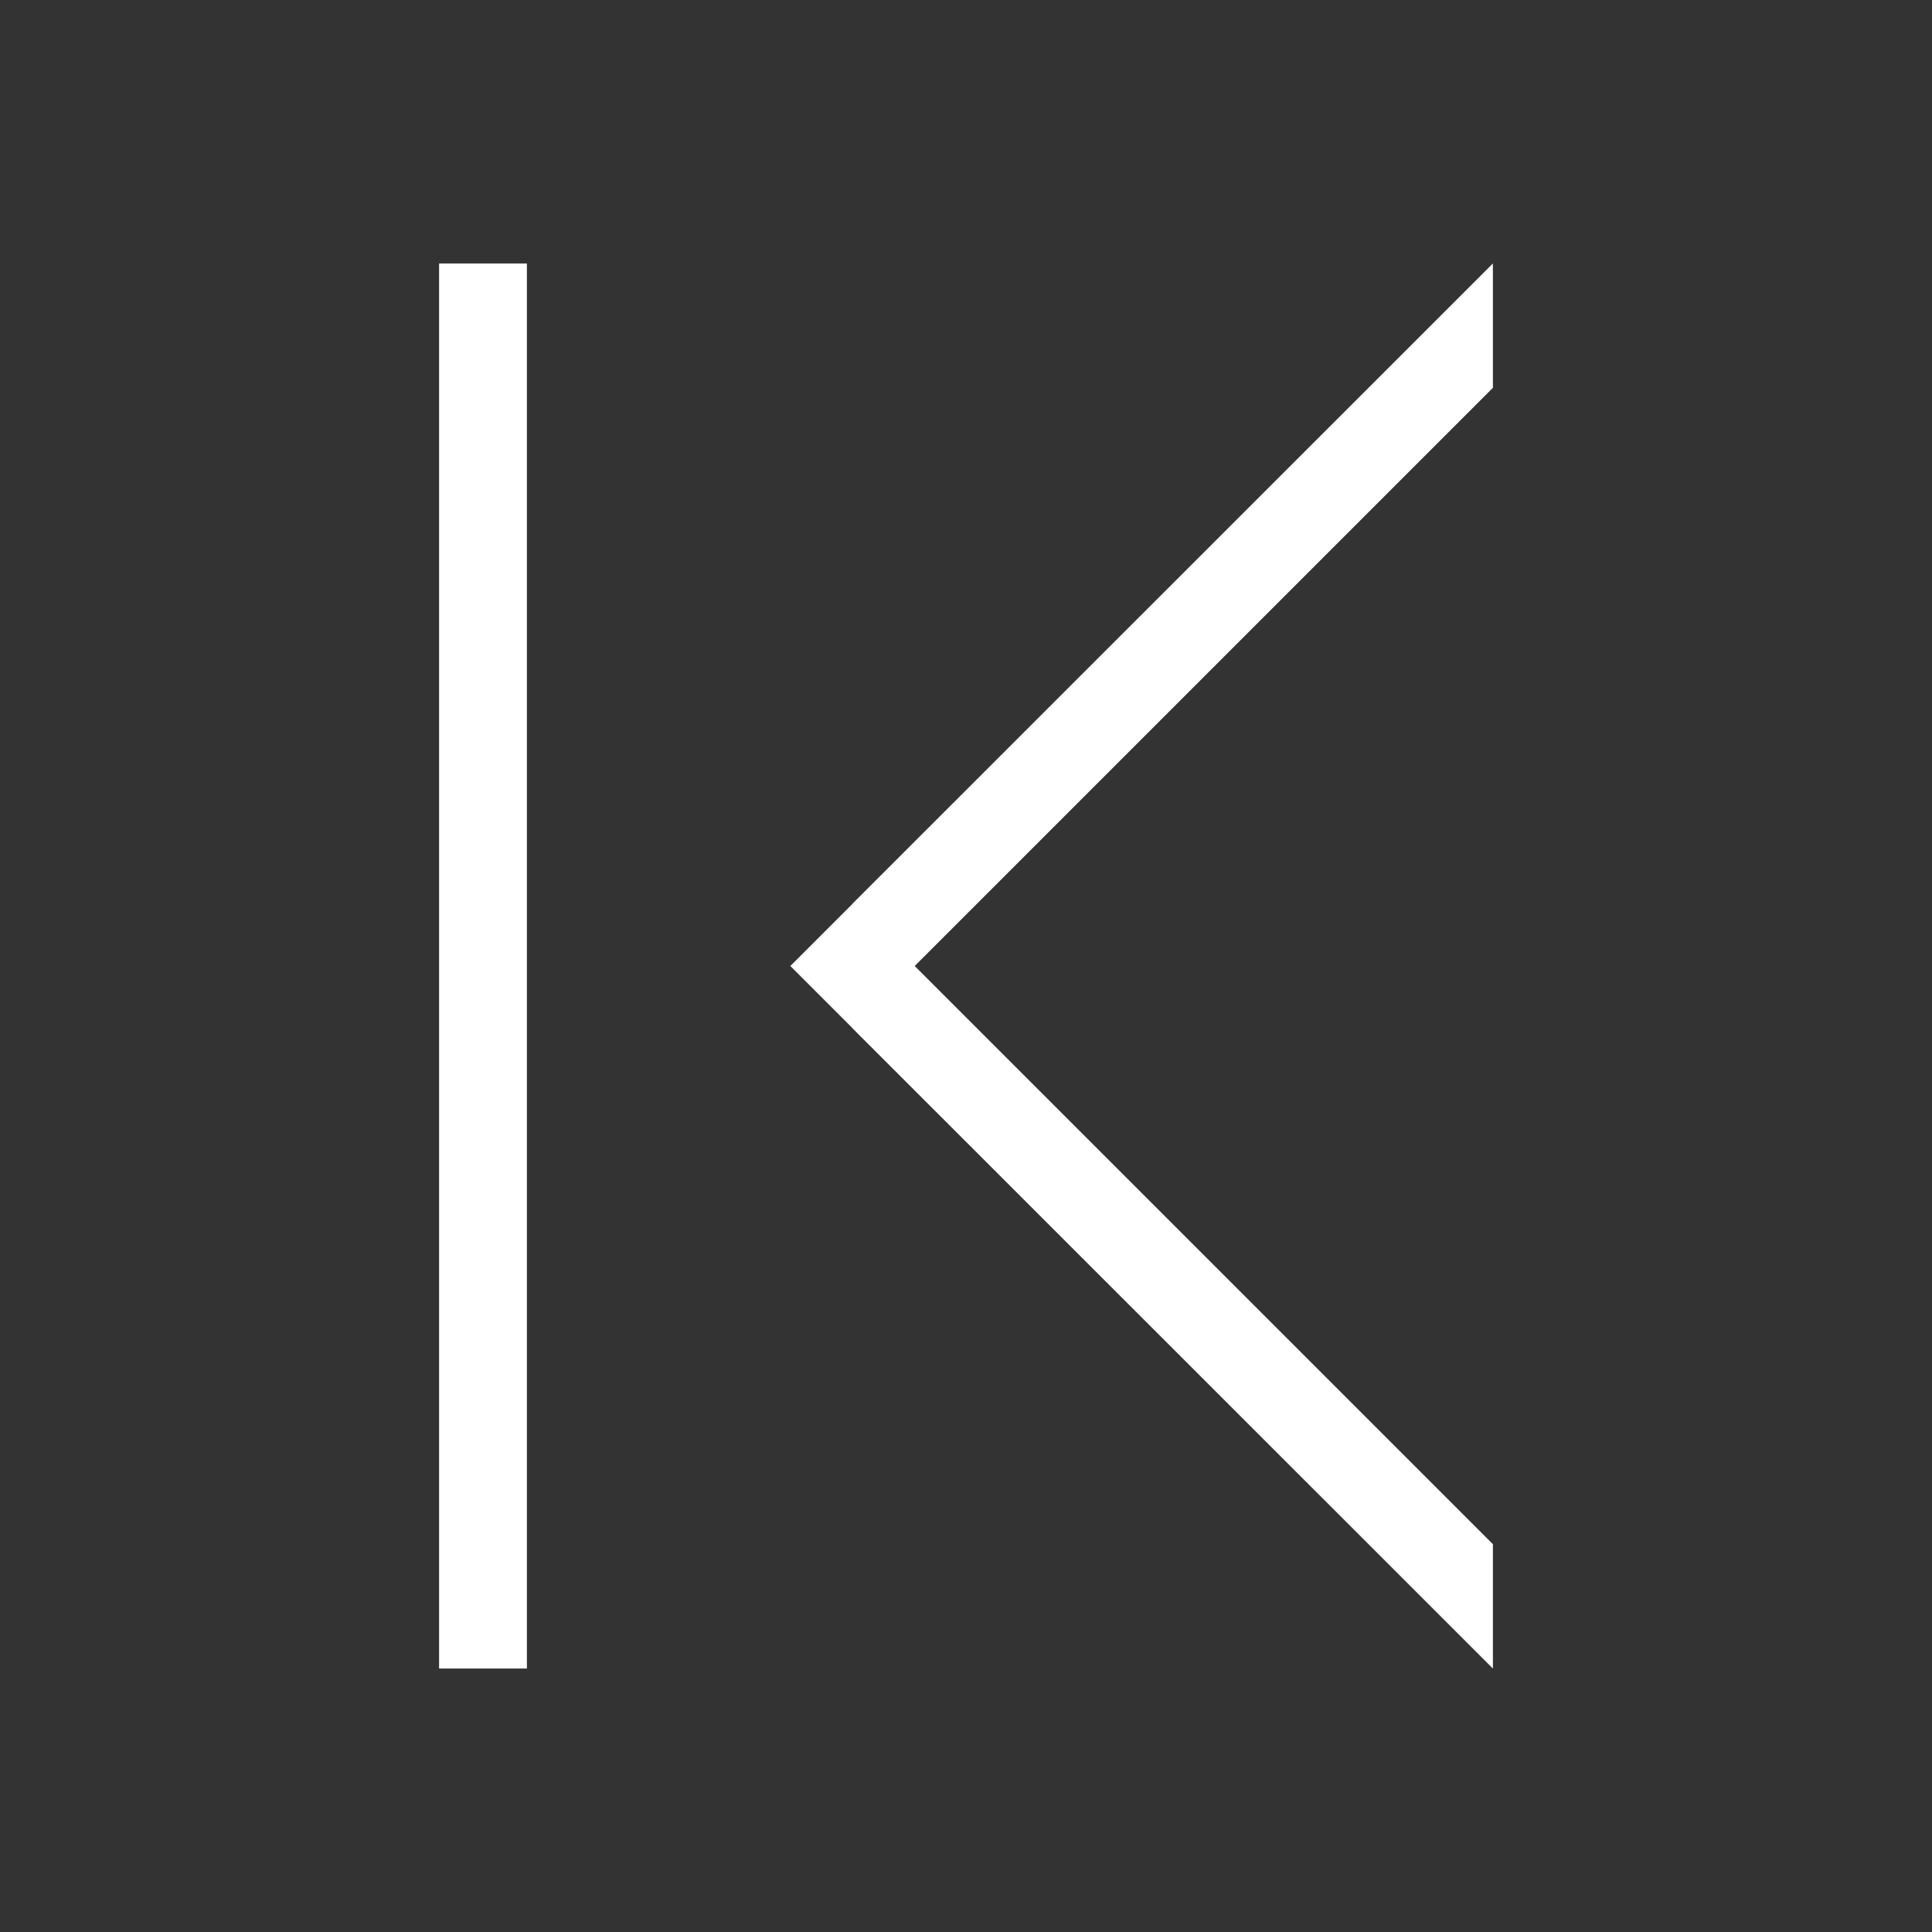 <svg xmlns="http://www.w3.org/2000/svg" xmlns:svg="http://www.w3.org/2000/svg" id="svg4359" width="22" height="22" version="1.1"><rect width="100%" height="100%" fill="#333333" stroke="none"/><g id="layer1" transform="translate(0,-26)"><path id="rect4186" fill="#fff" fill-opacity="1" stroke="none" d="M 5 3 L 5 19 L 6 19 L 6 3 L 5 3 z M 17 3 L 9.707 10.291 L 9.707 10.293 L 9 11 L 9.707 11.707 L 9.707 11.709 L 17 19 L 17 17.584 L 10.416 11 L 17 4.416 L 17 3 z" opacity="1" transform="translate(0,26)"/></g></svg>